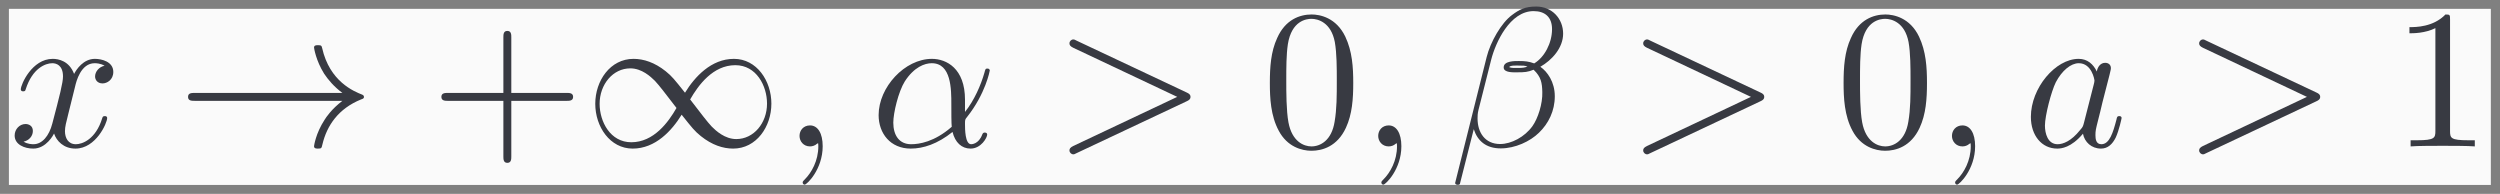 <?xml version='1.0' encoding='UTF-8'?>
<!-- This file was generated by dvisvgm 2.13.3 -->
<svg version='1.1' xmlns='http://www.w3.org/2000/svg' xmlns:xlink='http://www.w3.org/1999/xlink' width='280.87pt' height='21.779pt' viewBox='-33.474 22.298 280.87 21.779'>
<rect x="-33.474" y="22.298" width="280.87" height="21.779" fill="#808080" stroke="none"/>
<defs>
<path id='g0-33' d='M8.309-2.291C7.761-1.873 7.492-1.465 7.412-1.335C6.964-.648 6.884-.02 6.884-.01C6.884 .11 7.004 .11 7.083 .11C7.253 .11 7.263 .09 7.303-.09C7.532-1.066 8.12-1.903 9.245-2.361C9.365-2.401 9.395-2.421 9.395-2.491S9.335-2.59 9.315-2.6C8.877-2.77 7.671-3.268 7.293-4.941C7.263-5.061 7.253-5.091 7.083-5.091C7.004-5.091 6.884-5.091 6.884-4.971C6.884-4.951 6.974-4.324 7.392-3.656C7.592-3.357 7.88-3.009 8.309-2.69H.907C.727-2.69 .548-2.69 .548-2.491S.727-2.291 .907-2.291H8.309Z'/>
<path id='g0-49' d='M5.061-2.7C4.523-3.377 4.403-3.527 4.095-3.776C3.537-4.224 2.979-4.403 2.471-4.403C1.305-4.403 .548-3.308 .548-2.142C.548-.996 1.285 .11 2.431 .11S4.403-.797 4.892-1.594C5.43-.917 5.549-.767 5.858-.518C6.416-.07 6.974 .11 7.482 .11C8.648 .11 9.405-.986 9.405-2.152C9.405-3.298 8.667-4.403 7.522-4.403S5.549-3.497 5.061-2.7ZM5.32-2.361C5.729-3.078 6.466-4.085 7.592-4.085C8.648-4.085 9.186-3.049 9.186-2.152C9.186-1.176 8.518-.369 7.641-.369C7.064-.369 6.615-.787 6.406-.996C6.157-1.265 5.928-1.574 5.32-2.361ZM4.633-1.933C4.224-1.215 3.487-.209 2.361-.209C1.305-.209 .767-1.245 .767-2.142C.767-3.118 1.435-3.925 2.311-3.925C2.889-3.925 3.337-3.507 3.547-3.298C3.796-3.029 4.025-2.72 4.633-1.933Z'/>
<path id='g2-43' d='M4.075-2.291H6.854C6.994-2.291 7.183-2.291 7.183-2.491S6.994-2.69 6.854-2.69H4.075V-5.479C4.075-5.619 4.075-5.808 3.875-5.808S3.676-5.619 3.676-5.479V-2.69H.887C.747-2.69 .558-2.69 .558-2.491S.747-2.291 .887-2.291H3.676V.498C3.676 .638 3.676 .827 3.875 .827S4.075 .638 4.075 .498V-2.291Z'/>
<path id='g2-48' d='M4.583-3.188C4.583-3.985 4.533-4.782 4.184-5.519C3.726-6.476 2.909-6.635 2.491-6.635C1.893-6.635 1.166-6.376 .757-5.45C.438-4.762 .389-3.985 .389-3.188C.389-2.441 .428-1.544 .837-.787C1.265 .02 1.993 .219 2.481 .219C3.019 .219 3.776 .01 4.214-.936C4.533-1.624 4.583-2.401 4.583-3.188ZM2.481 0C2.092 0 1.504-.249 1.325-1.205C1.215-1.803 1.215-2.72 1.215-3.308C1.215-3.945 1.215-4.603 1.295-5.141C1.484-6.326 2.232-6.416 2.481-6.416C2.809-6.416 3.467-6.237 3.656-5.25C3.756-4.692 3.756-3.935 3.756-3.308C3.756-2.56 3.756-1.883 3.646-1.245C3.497-.299 2.929 0 2.481 0Z'/>
<path id='g2-49' d='M2.929-6.376C2.929-6.615 2.929-6.635 2.7-6.635C2.082-5.998 1.205-5.998 .887-5.998V-5.689C1.086-5.689 1.674-5.689 2.192-5.948V-.787C2.192-.428 2.162-.309 1.265-.309H.946V0C1.295-.03 2.162-.03 2.56-.03S3.826-.03 4.174 0V-.309H3.856C2.959-.309 2.929-.418 2.929-.787V-6.376Z'/>
<path id='g1-11' d='M4.752-2.351C4.752-3.915 3.826-4.403 3.088-4.403C1.724-4.403 .408-2.979 .408-1.574C.408-.648 1.006 .11 2.022 .11C2.65 .11 3.367-.12 4.125-.727C4.254-.199 4.583 .11 5.031 .11C5.559 .11 5.868-.438 5.868-.598C5.868-.667 5.808-.697 5.748-.697C5.679-.697 5.649-.667 5.619-.598C5.44-.11 5.081-.11 5.061-.11C4.752-.11 4.752-.887 4.752-1.126C4.752-1.335 4.752-1.355 4.852-1.474C5.788-2.65 5.998-3.806 5.998-3.816C5.998-3.836 5.988-3.915 5.878-3.915C5.778-3.915 5.778-3.885 5.729-3.706C5.549-3.078 5.22-2.321 4.752-1.733V-2.351ZM4.085-.986C3.208-.219 2.441-.11 2.042-.11C1.445-.11 1.146-.558 1.146-1.196C1.146-1.684 1.405-2.76 1.724-3.268C2.192-3.995 2.73-4.184 3.078-4.184C4.065-4.184 4.065-2.879 4.065-2.102C4.065-1.733 4.065-1.156 4.085-.986Z'/>
<path id='g1-12' d='M5.729-5.669C5.729-6.416 5.181-7.034 4.374-7.034C3.796-7.034 3.517-6.874 3.168-6.615C2.62-6.217 2.072-5.25 1.883-4.493L.299 1.833C.289 1.873 .339 1.933 .418 1.933S.528 1.913 .538 1.883L1.235-.867C1.425-.269 1.863 .1 2.59 .1S4.065-.249 4.513-.687C4.991-1.146 5.31-1.783 5.31-2.521C5.31-3.238 4.941-3.756 4.583-4.005C5.161-4.334 5.729-4.951 5.729-5.669ZM3.935-4.015C3.806-3.965 3.696-3.945 3.457-3.945C3.318-3.945 3.118-3.935 3.019-3.985C3.039-4.085 3.397-4.065 3.507-4.065C3.716-4.065 3.806-4.065 3.935-4.015ZM5.171-5.898C5.171-5.2 4.792-4.483 4.274-4.174C4.005-4.274 3.806-4.294 3.507-4.294C3.298-4.294 2.74-4.304 2.74-3.975C2.73-3.696 3.248-3.726 3.427-3.726C3.796-3.726 3.945-3.736 4.244-3.856C4.623-3.497 4.672-3.188 4.682-2.73C4.702-2.152 4.463-1.405 4.184-1.016C3.796-.478 3.128-.12 2.56-.12C1.803-.12 1.425-.697 1.425-1.405C1.425-1.504 1.425-1.654 1.474-1.843L2.112-4.364C2.331-5.22 3.049-6.804 4.244-6.804C4.822-6.804 5.171-6.496 5.171-5.898Z'/>
<path id='g1-59' d='M2.022-.01C2.022-.667 1.773-1.056 1.385-1.056C1.056-1.056 .857-.807 .857-.528C.857-.259 1.056 0 1.385 0C1.504 0 1.634-.04 1.733-.13C1.763-.149 1.773-.159 1.783-.159S1.803-.149 1.803-.01C1.803 .727 1.455 1.325 1.126 1.654C1.016 1.763 1.016 1.783 1.016 1.813C1.016 1.883 1.066 1.923 1.116 1.923C1.225 1.923 2.022 1.156 2.022-.01Z'/>
<path id='g1-62' d='M6.725-2.271C6.834-2.321 6.914-2.371 6.914-2.491S6.834-2.66 6.725-2.71L1.205-5.31C1.076-5.38 1.056-5.38 1.026-5.38C.917-5.38 .827-5.29 .827-5.181C.827-5.091 .877-5.031 1.016-4.961L6.247-2.491L1.016-.02C.877 .05 .827 .11 .827 .199C.827 .309 .917 .399 1.026 .399C1.056 .399 1.076 .399 1.205 .329L6.725-2.271Z'/>
<path id='g1-97' d='M3.716-3.766C3.537-4.134 3.248-4.403 2.8-4.403C1.634-4.403 .399-2.939 .399-1.484C.399-.548 .946 .11 1.724 .11C1.923 .11 2.421 .07 3.019-.638C3.098-.219 3.447 .11 3.925 .11C4.274 .11 4.503-.12 4.663-.438C4.832-.797 4.961-1.405 4.961-1.425C4.961-1.524 4.872-1.524 4.842-1.524C4.742-1.524 4.732-1.484 4.702-1.345C4.533-.697 4.354-.11 3.945-.11C3.676-.11 3.646-.369 3.646-.568C3.646-.787 3.666-.867 3.776-1.305C3.885-1.724 3.905-1.823 3.995-2.202L4.354-3.597C4.423-3.875 4.423-3.895 4.423-3.935C4.423-4.105 4.304-4.204 4.134-4.204C3.895-4.204 3.746-3.985 3.716-3.766ZM3.068-1.186C3.019-1.006 3.019-.986 2.869-.817C2.431-.269 2.022-.11 1.743-.11C1.245-.11 1.106-.658 1.106-1.046C1.106-1.544 1.425-2.77 1.654-3.228C1.963-3.816 2.411-4.184 2.809-4.184C3.457-4.184 3.597-3.367 3.597-3.308S3.577-3.188 3.567-3.138L3.068-1.186Z'/>
<path id='g1-120' d='M3.328-3.009C3.387-3.268 3.616-4.184 4.314-4.184C4.364-4.184 4.603-4.184 4.812-4.055C4.533-4.005 4.334-3.756 4.334-3.517C4.334-3.357 4.443-3.168 4.712-3.168C4.932-3.168 5.25-3.347 5.25-3.746C5.25-4.264 4.663-4.403 4.324-4.403C3.746-4.403 3.397-3.875 3.278-3.646C3.029-4.304 2.491-4.403 2.202-4.403C1.166-4.403 .598-3.118 .598-2.869C.598-2.77 .697-2.77 .717-2.77C.797-2.77 .827-2.79 .847-2.879C1.186-3.935 1.843-4.184 2.182-4.184C2.371-4.184 2.72-4.095 2.72-3.517C2.72-3.208 2.55-2.54 2.182-1.146C2.022-.528 1.674-.11 1.235-.11C1.176-.11 .946-.11 .737-.239C.986-.289 1.205-.498 1.205-.777C1.205-1.046 .986-1.126 .837-1.126C.538-1.126 .289-.867 .289-.548C.289-.09 .787 .11 1.225 .11C1.883 .11 2.242-.588 2.271-.648C2.391-.279 2.75 .11 3.347 .11C4.374 .11 4.941-1.176 4.941-1.425C4.941-1.524 4.852-1.524 4.822-1.524C4.732-1.524 4.712-1.484 4.692-1.415C4.364-.349 3.686-.11 3.367-.11C2.979-.11 2.819-.428 2.819-.767C2.819-.986 2.879-1.205 2.989-1.644L3.328-3.009Z'/>
</defs>
<g id='page1' transform='matrix(2.234 0 0 2.234 0 0)'>
<rect x='-14.536' y='10.426' width='124.817' height='8.856' fill='#fafafa'/>
<g fill='#383a42'>
<use x='-14.536' y='17.344' xlink:href='#g1-120'/>
<use x='-6.075' y='17.344' xlink:href='#g0-33'/>
<use x='6.655' y='17.344' xlink:href='#g2-43'/>
<use x='14.404' y='17.344' xlink:href='#g0-49'/>
<use x='24.367' y='17.344' xlink:href='#g1-59'/>
<use x='28.794' y='17.344' xlink:href='#g1-11'/>
<use x='37.972' y='17.344' xlink:href='#g1-62'/>
<use x='48.488' y='17.344' xlink:href='#g2-48'/>
<use x='53.469' y='17.344' xlink:href='#g1-59'/>
<use x='57.897' y='17.344' xlink:href='#g1-12'/>
<use x='66.825' y='17.344' xlink:href='#g1-62'/>
<use x='77.341' y='17.344' xlink:href='#g2-48'/>
<use x='82.323' y='17.344' xlink:href='#g1-59'/>
<use x='86.75' y='17.344' xlink:href='#g1-97'/>
<use x='94.784' y='17.344' xlink:href='#g1-62'/>
<use x='105.3' y='17.344' xlink:href='#g2-49'/>
</g>
</g>
</svg>